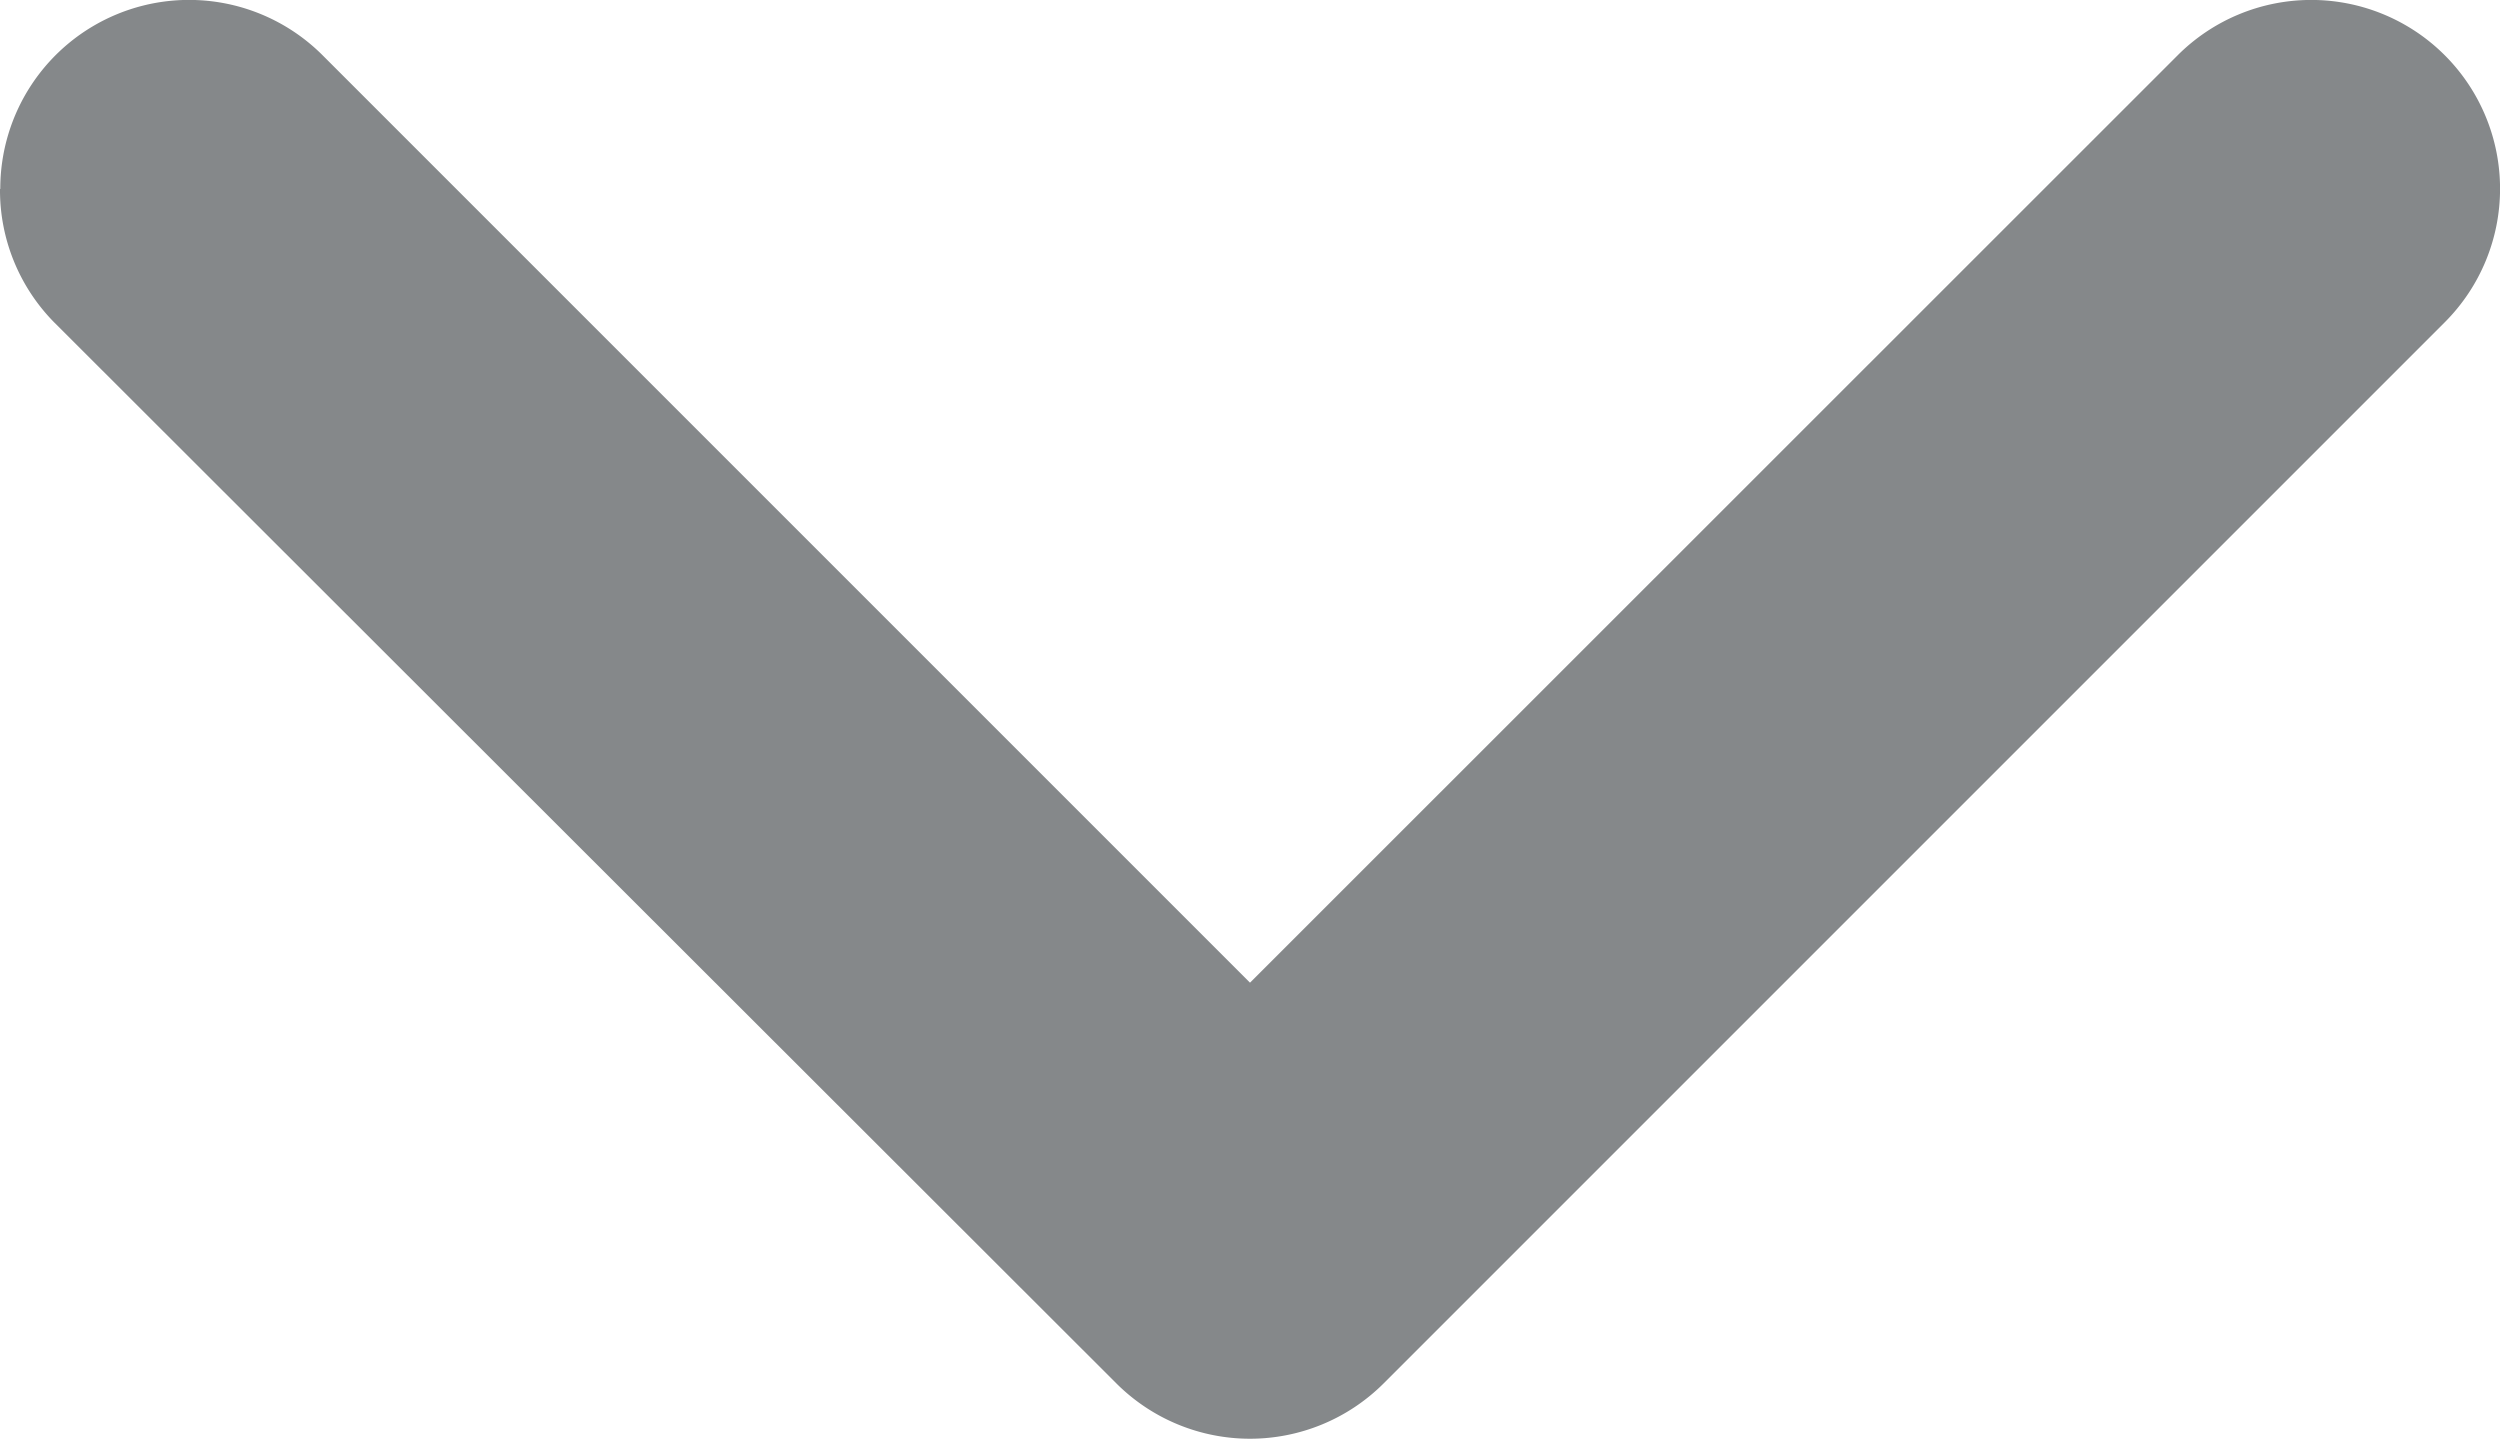<svg xmlns="http://www.w3.org/2000/svg" width="8.688" height="5" viewBox="0 0 8.688 5">
  <path id="Path_70446" data-name="Path 70446" d="M.657,8.688A.654.654,0,0,0,1.12,8.5L4.808,4.808a.657.657,0,0,0,0-.928L1.12.192a.656.656,0,0,0-.928.928L3.415,4.344.192,7.567a.656.656,0,0,0,.464,1.12Z" transform="translate(8.688) rotate(90)" fill="#85888a"/>
</svg>
